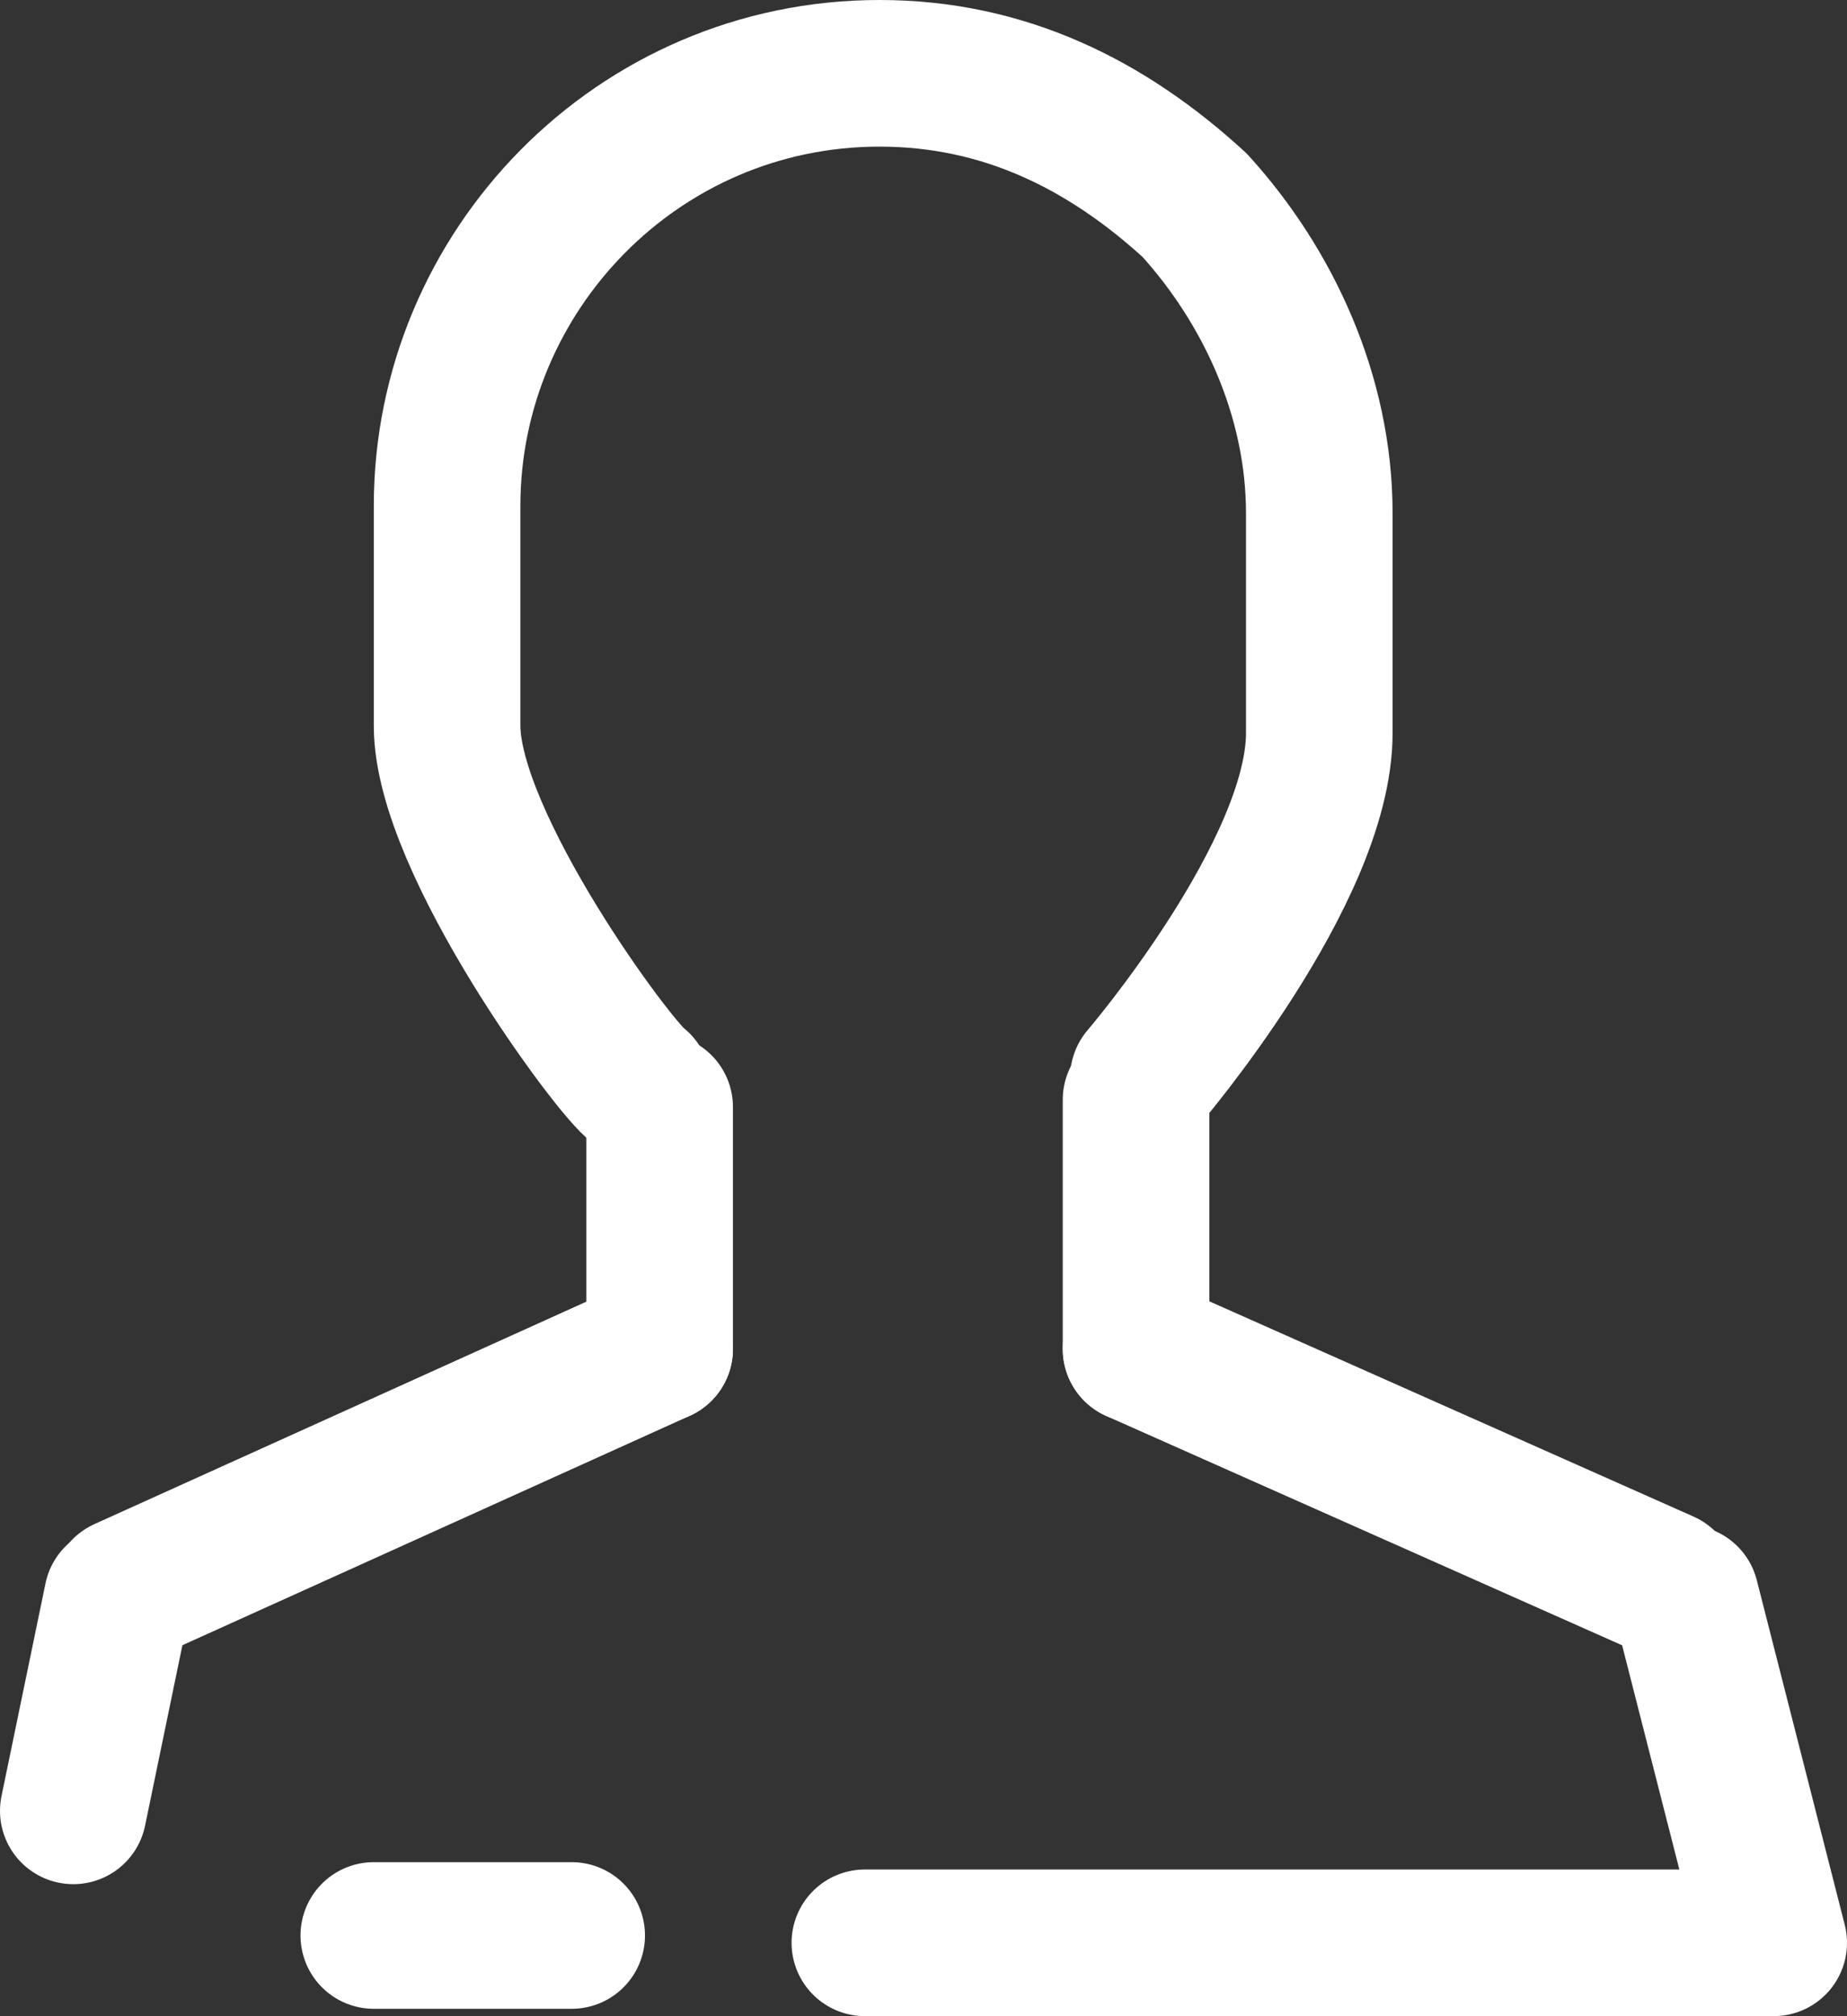 <?xml version="1.0" encoding="utf-8"?>
<!-- Generator: Adobe Illustrator 18.1.1, SVG Export Plug-In . SVG Version: 6.00 Build 0)  -->
<svg version="1.1" id="Layer_1" xmlns="http://www.w3.org/2000/svg" xmlns:xlink="http://www.w3.org/1999/xlink" x="0px" y="0px"
	 width="25.2px" height="27.5px" viewBox="-104 67 25.2 27.5" enable-background="new -104 67 25.2 27.5" xml:space="preserve">
<rect x="-104" y="67" width="25.2" height="27.5" fill="#333333" stroke="none"/>
<path fill="none" stroke="#FFFFFF" stroke-width="2" stroke-linecap="round" stroke-linejoin="round" stroke-miterlimit="10" d="
	M-88.4,81.7c0,0,2.4-2.8,2.4-4.7v-3c0-1.6-0.7-3.1-1.7-4.2c-1.2-1.1-2.6-1.8-4.3-1.8c-3.3,0-5.9,2.7-5.9,5.9v3
	c0,1.6,2.3,4.7,2.6,4.9"/>
<line fill="none" stroke="#FFFFFF" stroke-width="2" stroke-linecap="round" stroke-linejoin="round" stroke-miterlimit="10" x1="-95" y1="85.4" x2="-95" y2="82.1"/>
<line fill="none" stroke="#FFFFFF" stroke-width="2" stroke-linecap="round" stroke-linejoin="round" stroke-miterlimit="10" x1="-88.5" y1="85.4" x2="-88.5" y2="82"/>
<line fill="none" stroke="#FFFFFF" stroke-width="2" stroke-linecap="round" stroke-linejoin="round" stroke-miterlimit="10" x1="-95" y1="85.4" x2="-102.3" y2="88.7"/>
<line fill="none" stroke="#FFFFFF" stroke-width="2" stroke-linecap="round" stroke-linejoin="round" stroke-miterlimit="10" x1="-88.5" y1="85.4" x2="-81.3" y2="88.6"/>
<line fill="none" stroke="#FFFFFF" stroke-width="2" stroke-linecap="round" stroke-linejoin="round" stroke-miterlimit="10" x1="-102.4" y1="88.8" x2="-103" y2="91.7"/>
<polyline fill="none" stroke="#FFFFFF" stroke-width="2" stroke-linecap="round" stroke-linejoin="round" stroke-miterlimit="10" points="
	-81,88.8 -79.8,93.5 -92.2,93.5 "/>
<line fill="none" stroke="#FFFFFF" stroke-width="2" stroke-linecap="round" stroke-linejoin="round" stroke-miterlimit="10" x1="-96.2" y1="93.4" x2="-98.9" y2="93.4"/>
</svg>

